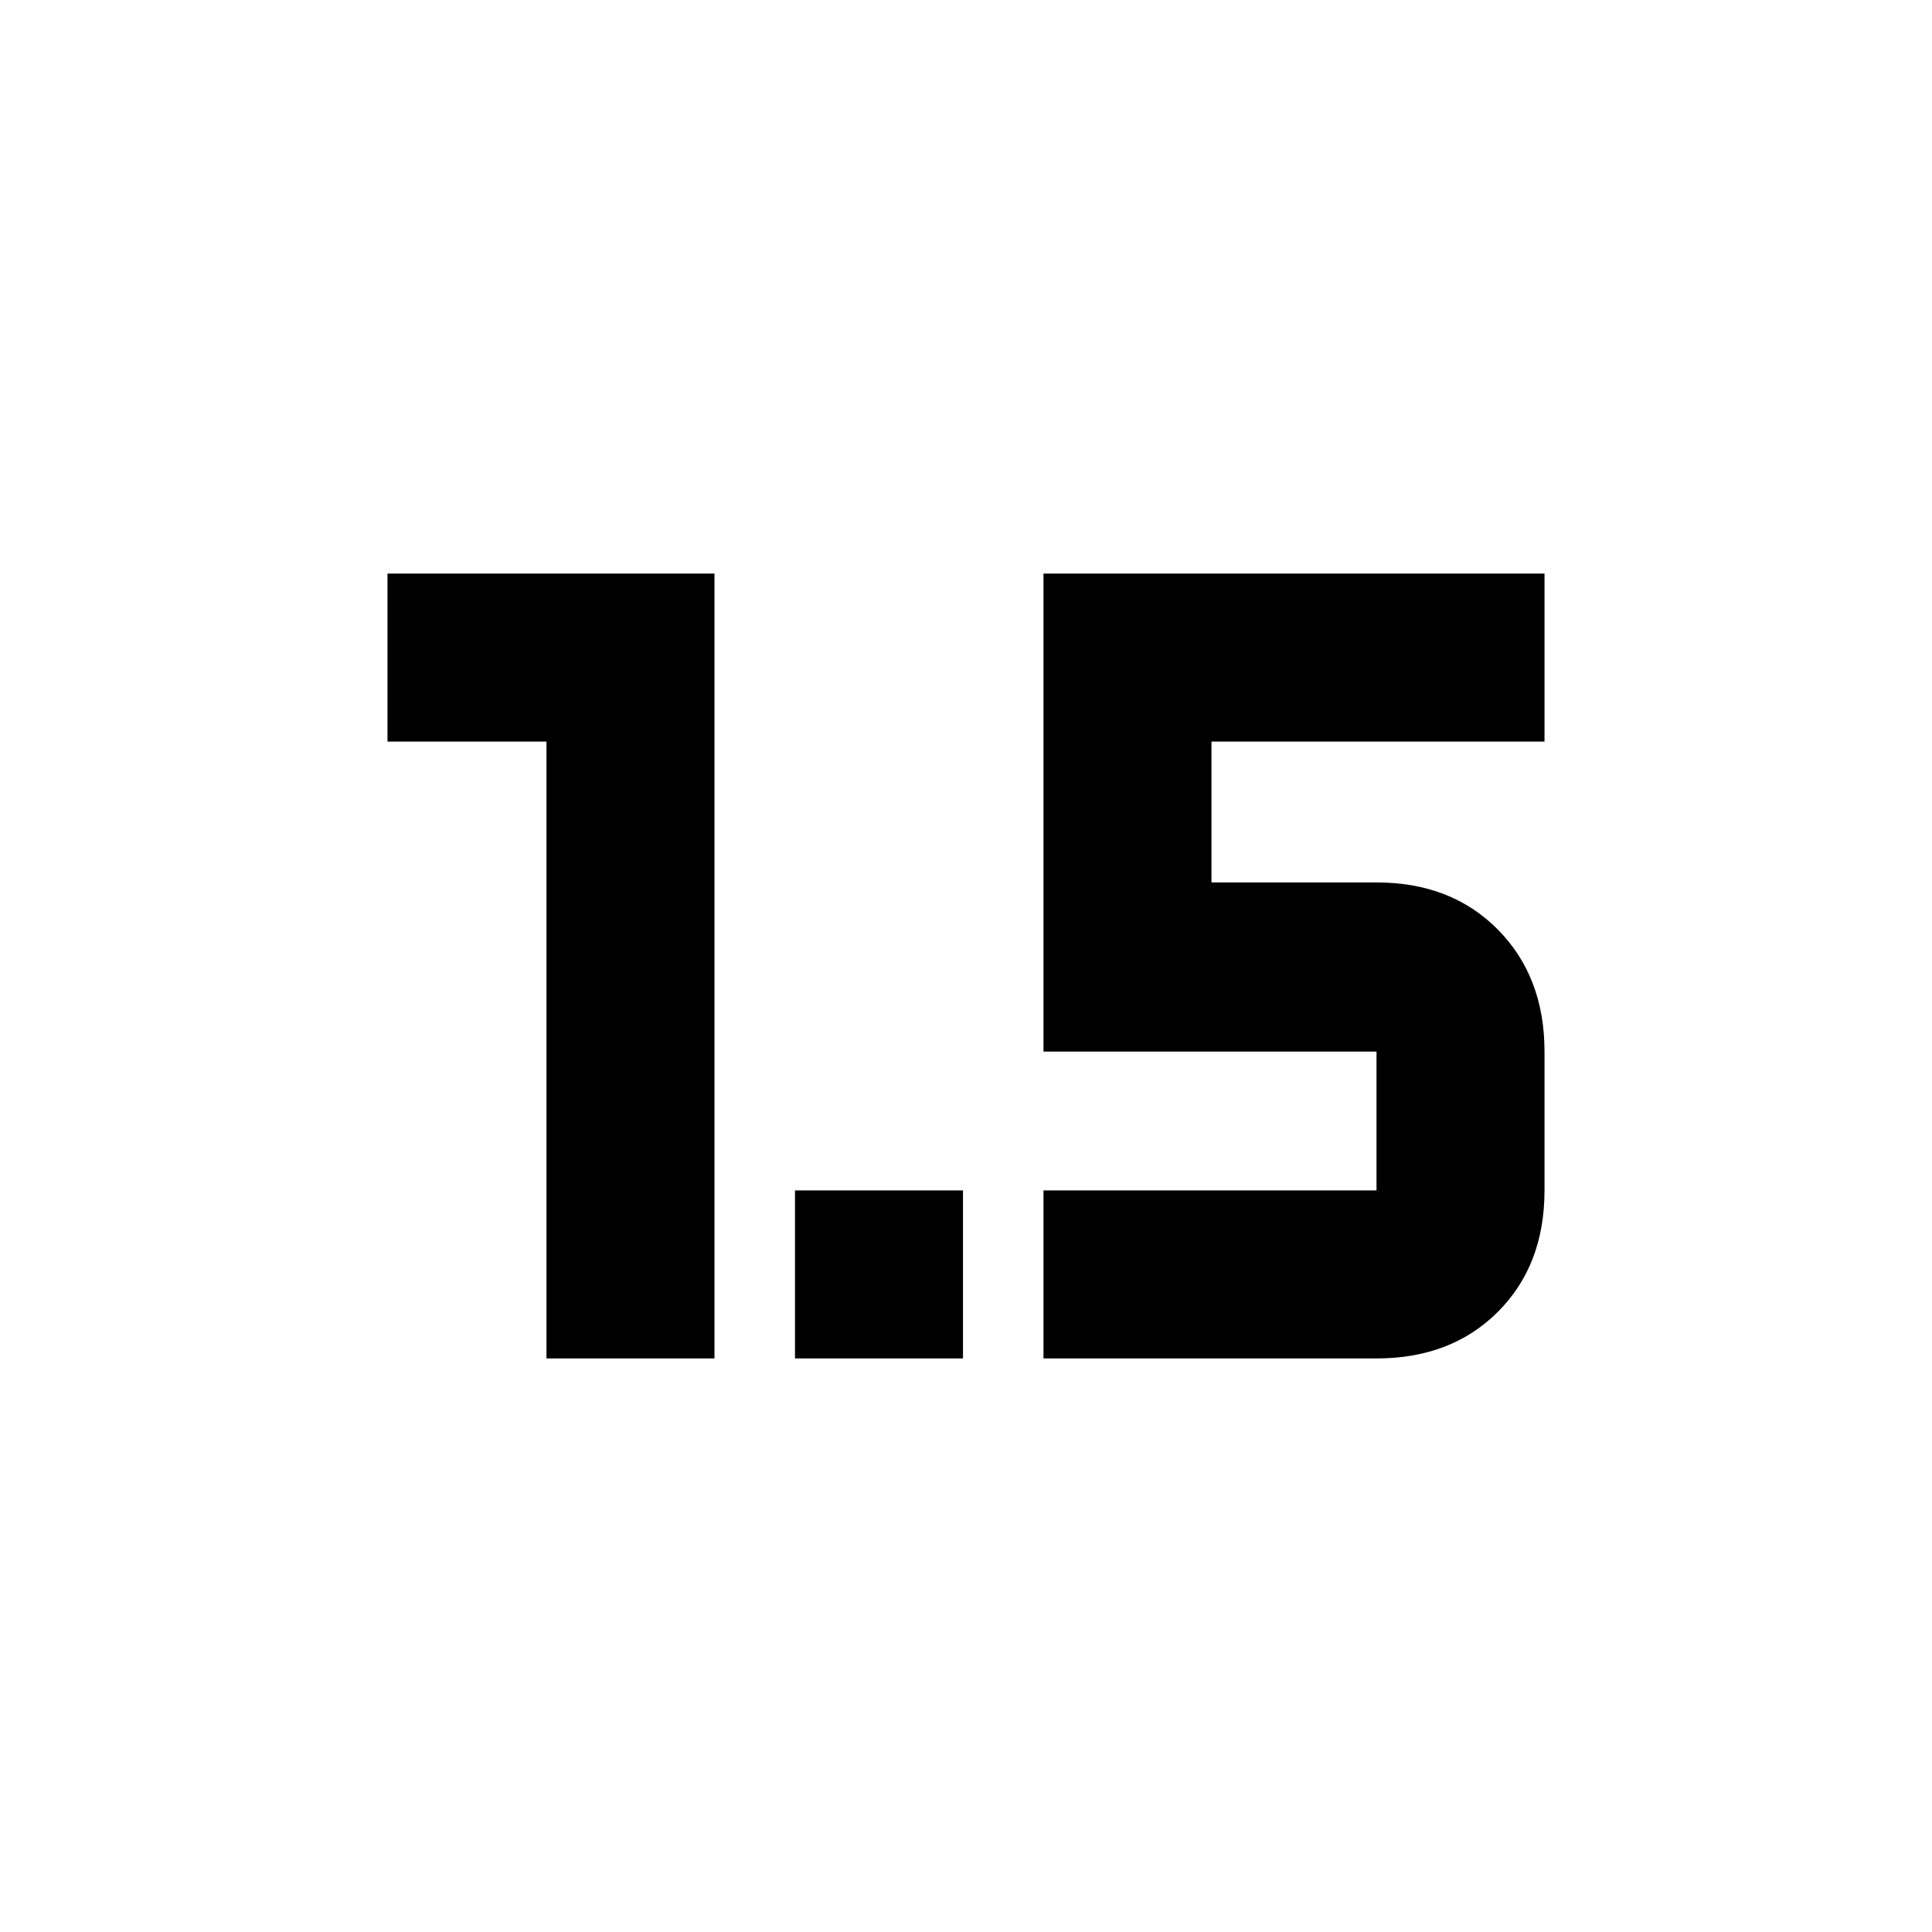 <svg xmlns="http://www.w3.org/2000/svg" height="24" viewBox="0 -960 960 960" width="24"><path d="M271.543-285v-306.521h-79V-675h162.478v390h-83.478Zm123.478 0v-83.479H478.5V-285h-83.479Zm123.479 0v-83.479h165.479v-68.999H518.5V-675h248.957v83.479H601.979v69.999h82q37.155 0 60.317 23.444 23.161 23.445 23.161 60.6v68.999q0 37.156-23.161 60.317Q721.134-285 683.979-285H518.5Z"/></svg>